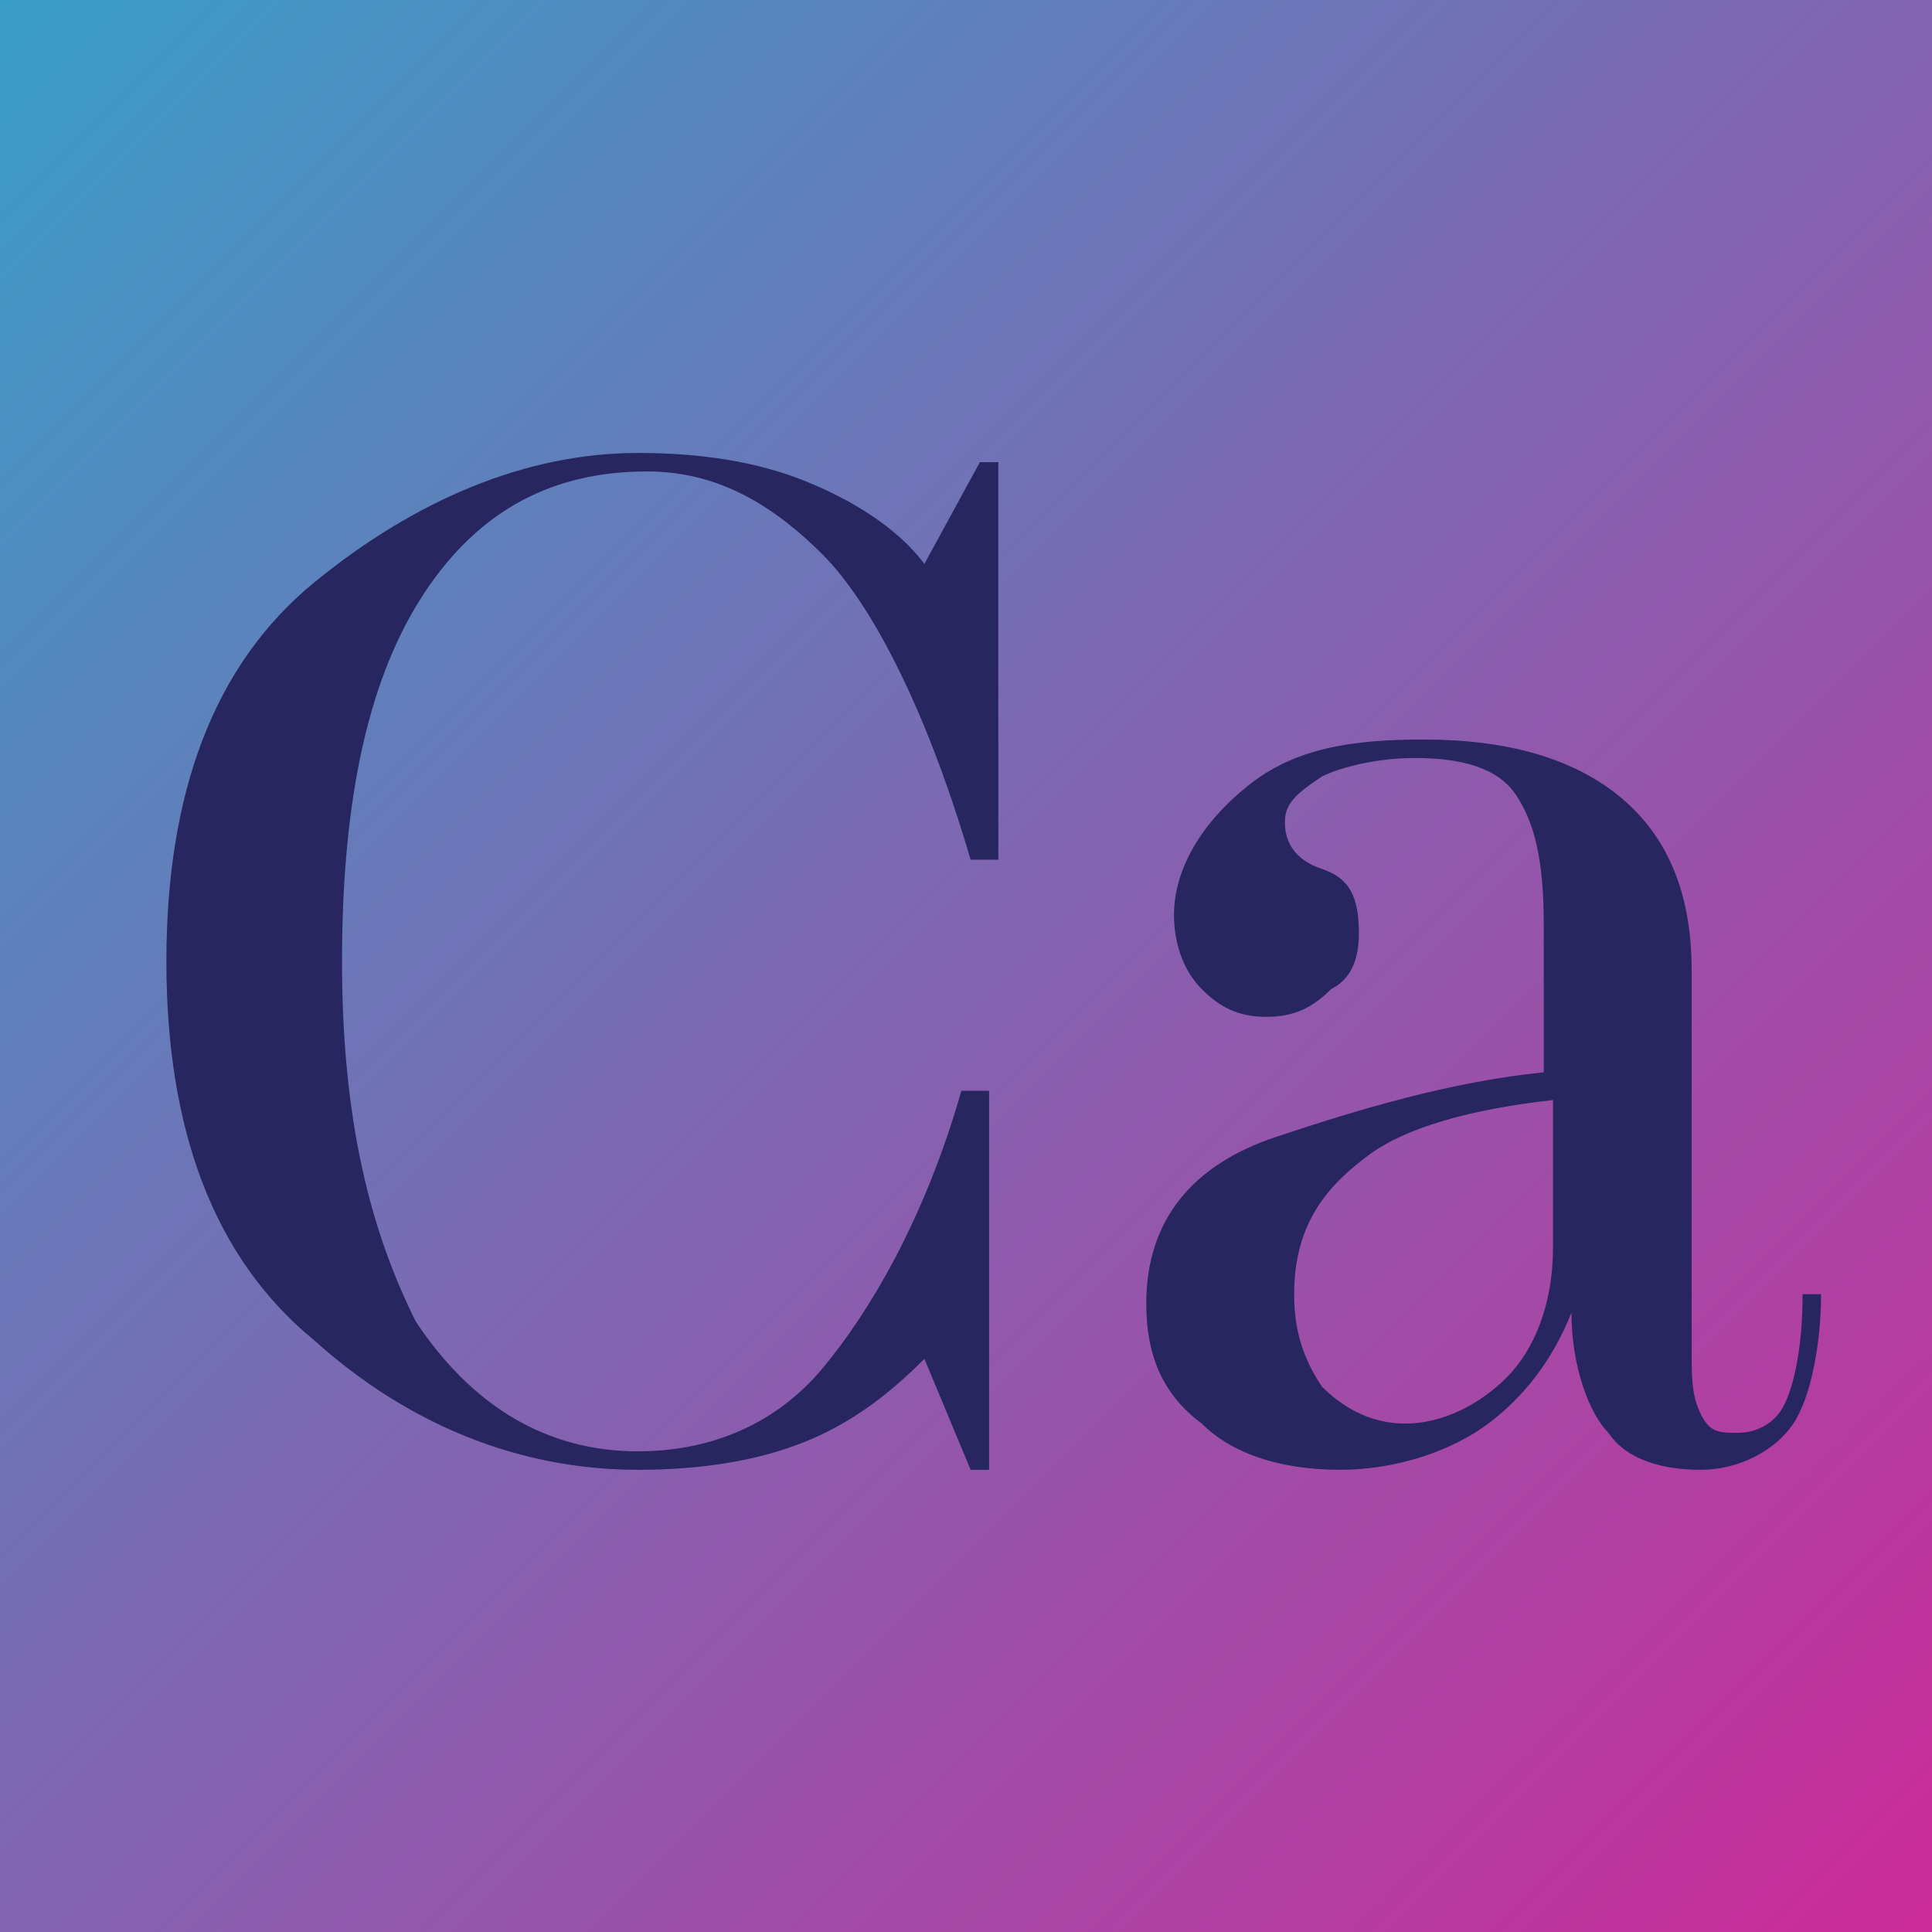 <?xml version="1.0" encoding="utf-8"?>
<!-- Generator: Adobe Illustrator 21.1.0, SVG Export Plug-In . SVG Version: 6.00 Build 0)  -->
<svg version="1.1" id="Layer_1" xmlns="http://www.w3.org/2000/svg" xmlns:xlink="http://www.w3.org/1999/xlink" x="0px" y="0px"
	 viewBox="0 0 20.9 20.9" style="enable-background:new 0 0 20.9 20.9;" xml:space="preserve">
<style type="text/css">
	.st0{fill:#282660;}
	.st1{fill:url(#SVGID_1_);}
	.st2{fill:url(#SVGID_2_);}
</style>
<g>
	<path class="st0" d="M0,0v20.9h20.9V0H0z"/>
</g>
<g>
	
		<linearGradient id="SVGID_1_" gradientUnits="userSpaceOnUse" x1="1.055" y1="1554.945" x2="21.989" y2="1575.879" gradientTransform="matrix(1 0 0 1 0 -1556)">
		<stop  offset="0" style="stop-color:#399EC7"/>
		<stop  offset="1" style="stop-color:#CC2A9A"/>
	</linearGradient>
	<path class="st1" d="M14,14c0,0.4,0.1,0.7,0.3,1c0.2,0.2,0.5,0.4,0.9,0.4c0.4,0,0.8-0.2,1.1-0.5c0.3-0.3,0.5-0.8,0.5-1.4l0-1.6
		c-0.9,0.1-1.6,0.3-2,0.6S14,13.2,14,14z"/>
	
		<linearGradient id="SVGID_2_" gradientUnits="userSpaceOnUse" x1="-6.957516e-07" y1="1556" x2="20.934" y2="1576.934" gradientTransform="matrix(1 0 0 1 0 -1556)">
		<stop  offset="0" style="stop-color:#399EC7"/>
		<stop  offset="1" style="stop-color:#CC2A9A"/>
	</linearGradient>
	<path class="st2" d="M0,0v20.9h20.9V0H0z M10.8,9.3h-0.3C10,7.6,9.4,6.5,8.9,6C8.3,5.4,7.7,5.1,7,5.1c-1,0-1.8,0.4-2.4,1.3
		s-0.9,2.2-0.9,4c0,1.7,0.3,2.9,0.8,3.9c0.6,0.9,1.4,1.4,2.4,1.4c0.8,0,1.5-0.3,2-0.9c0.5-0.6,1.1-1.6,1.5-3h0.3v4.1h-0.2L10,14.7
		c-0.4,0.4-0.8,0.7-1.3,0.9c-0.5,0.2-1.1,0.3-1.8,0.3c-1.3,0-2.5-0.5-3.5-1.4c-1.1-0.9-1.6-2.3-1.6-4.1c0-1.8,0.5-3.2,1.6-4.1
		s2.3-1.4,3.5-1.4c0.7,0,1.3,0.1,1.8,0.3C9.2,5.4,9.7,5.7,10,6.1L10.6,5h0.2V9.3z M19.4,15.4c-0.2,0.3-0.6,0.5-1,0.5
		c-0.4,0-0.8-0.1-1-0.4c-0.2-0.2-0.4-0.7-0.4-1.3c-0.2,0.5-0.5,0.9-0.9,1.2c-0.4,0.3-1,0.5-1.6,0.5c-0.7,0-1.2-0.2-1.5-0.5
		c-0.4-0.3-0.6-0.7-0.6-1.3c0-0.9,0.5-1.5,1.4-1.8s1.9-0.6,2.9-0.7l0-1.6c0-0.7-0.1-1.1-0.3-1.4c-0.2-0.3-0.6-0.4-1.1-0.4
		c-0.4,0-0.8,0.1-1,0.2c-0.3,0.2-0.4,0.3-0.4,0.5c0,0.2,0.1,0.4,0.4,0.5s0.4,0.3,0.4,0.7c0,0.3-0.1,0.5-0.3,0.6
		C14.2,10.9,14,11,13.7,11c-0.3,0-0.5-0.1-0.7-0.3c-0.2-0.2-0.3-0.5-0.3-0.8c0-0.5,0.3-1,0.8-1.4S14.6,8,15.4,8
		c0.9,0,1.6,0.2,2.1,0.6s0.8,1,0.8,1.9l0,4.1c0,0.3,0,0.5,0.1,0.7s0.2,0.2,0.4,0.2c0.2,0,0.4-0.1,0.5-0.3s0.2-0.6,0.2-1.2h0.2
		C19.7,14.5,19.6,15.1,19.4,15.4z"/>
</g>
</svg>
